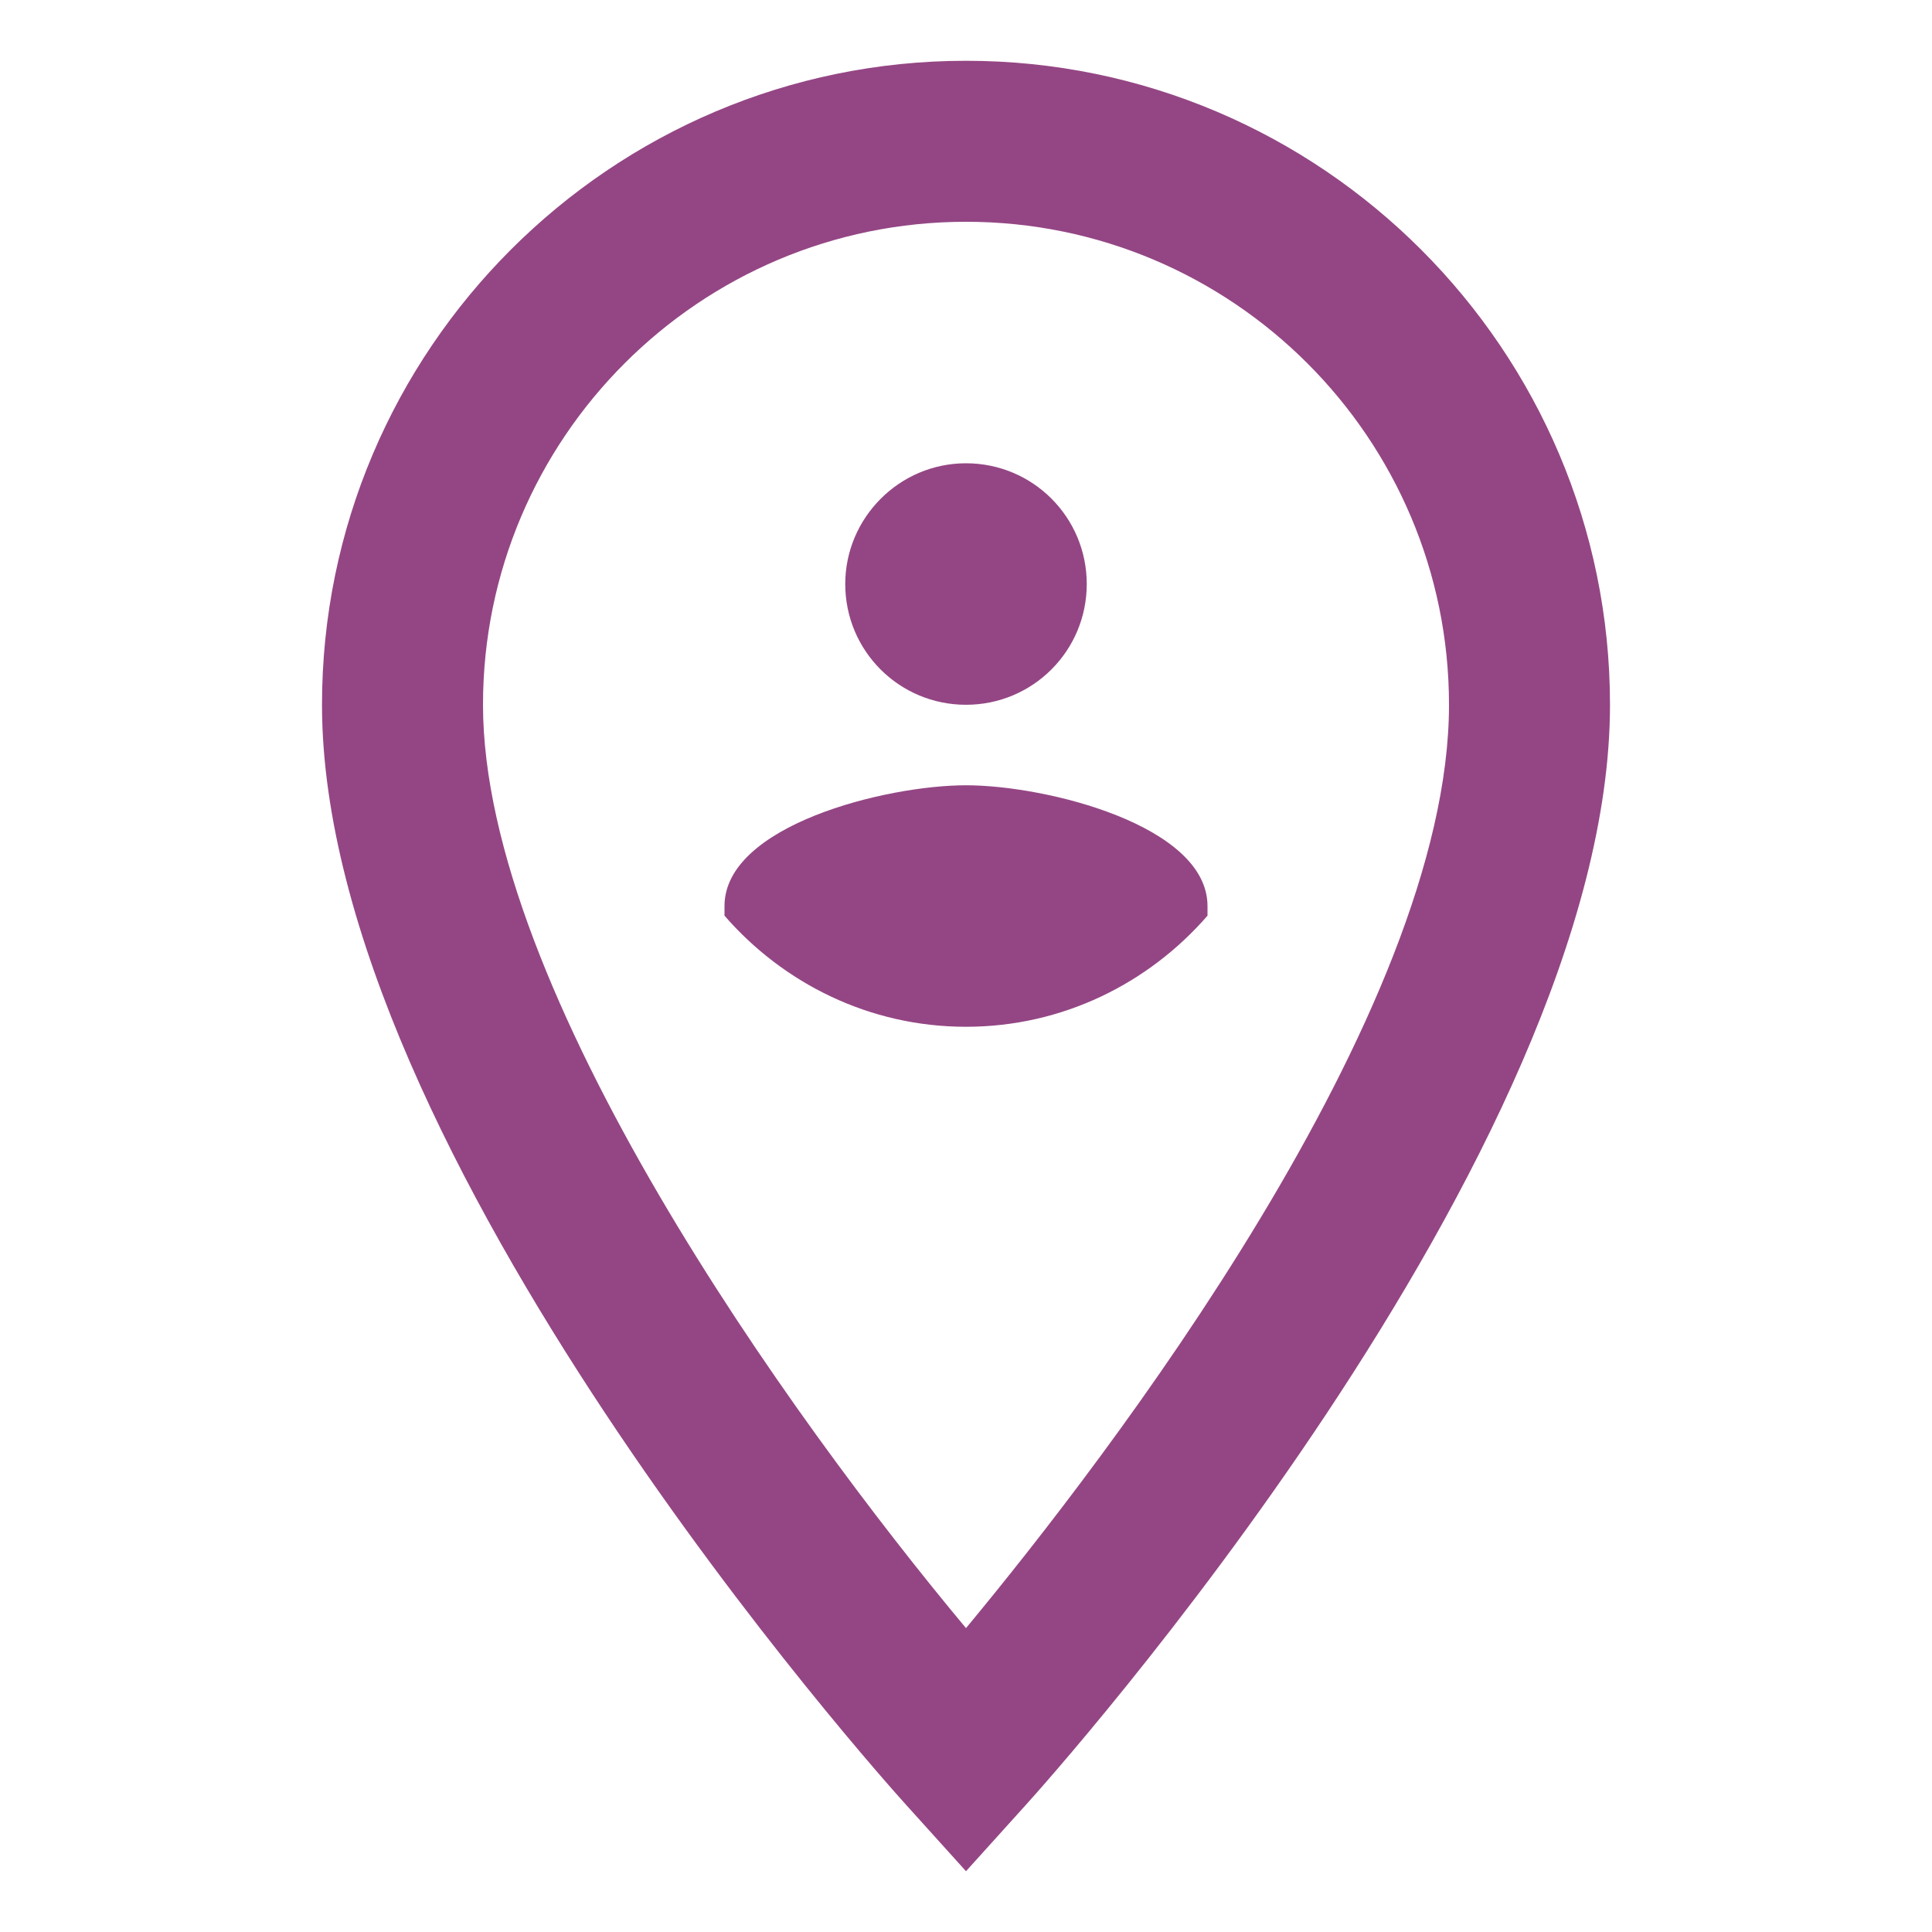 <?xml version="1.0" encoding="iso-8859-1"?>
<!-- Generator: Adobe Illustrator 19.0.0, SVG Export Plug-In . SVG Version: 6.00 Build 0)  -->
<svg version="1.1" id="Layer_1" xmlns="http://www.w3.org/2000/svg" xmlns:xlink="http://www.w3.org/1999/xlink" x="0px" y="0px"
	 viewBox="0 0 24 24" style="enable-background:new 0 0 24 24;" xml:space="preserve">
<g id="XMLID_236_">
	<path id="XMLID_242_" style="fill:none;" d="M0,0h24v24H0V0z"/>
	<path id="XMLID_237_" style="fill:#944684;" d="M12,0.755c-4.41,0-8,3.59-8,8c0,5.57,6.96,13.34,7.26,13.67l0.74,0.82l0.74-0.82
		c0.3-0.33,7.26-8.1,7.26-13.67C20,4.345,16.41,0.755,12,0.755z M12,20.225c-2.18-2.61-6-7.93-6-11.47c0-3.31,2.69-6,6-6s6,2.69,6,6
		C18,12.585,13.75,18.115,12,20.225z M12,8.755c0.83,0,1.5-0.67,1.5-1.5s-0.67-1.5-1.5-1.5s-1.5,0.68-1.5,1.5
		C10.5,8.085,11.17,8.755,12,8.755z M12,9.755c-1,0-3,0.5-3,1.5v0.12c0.73,0.84,1.8,1.38,3,1.38s2.27-0.54,3-1.38v-0.12
		C15,10.255,13,9.755,12,9.755z"/>
</g>
</svg>

